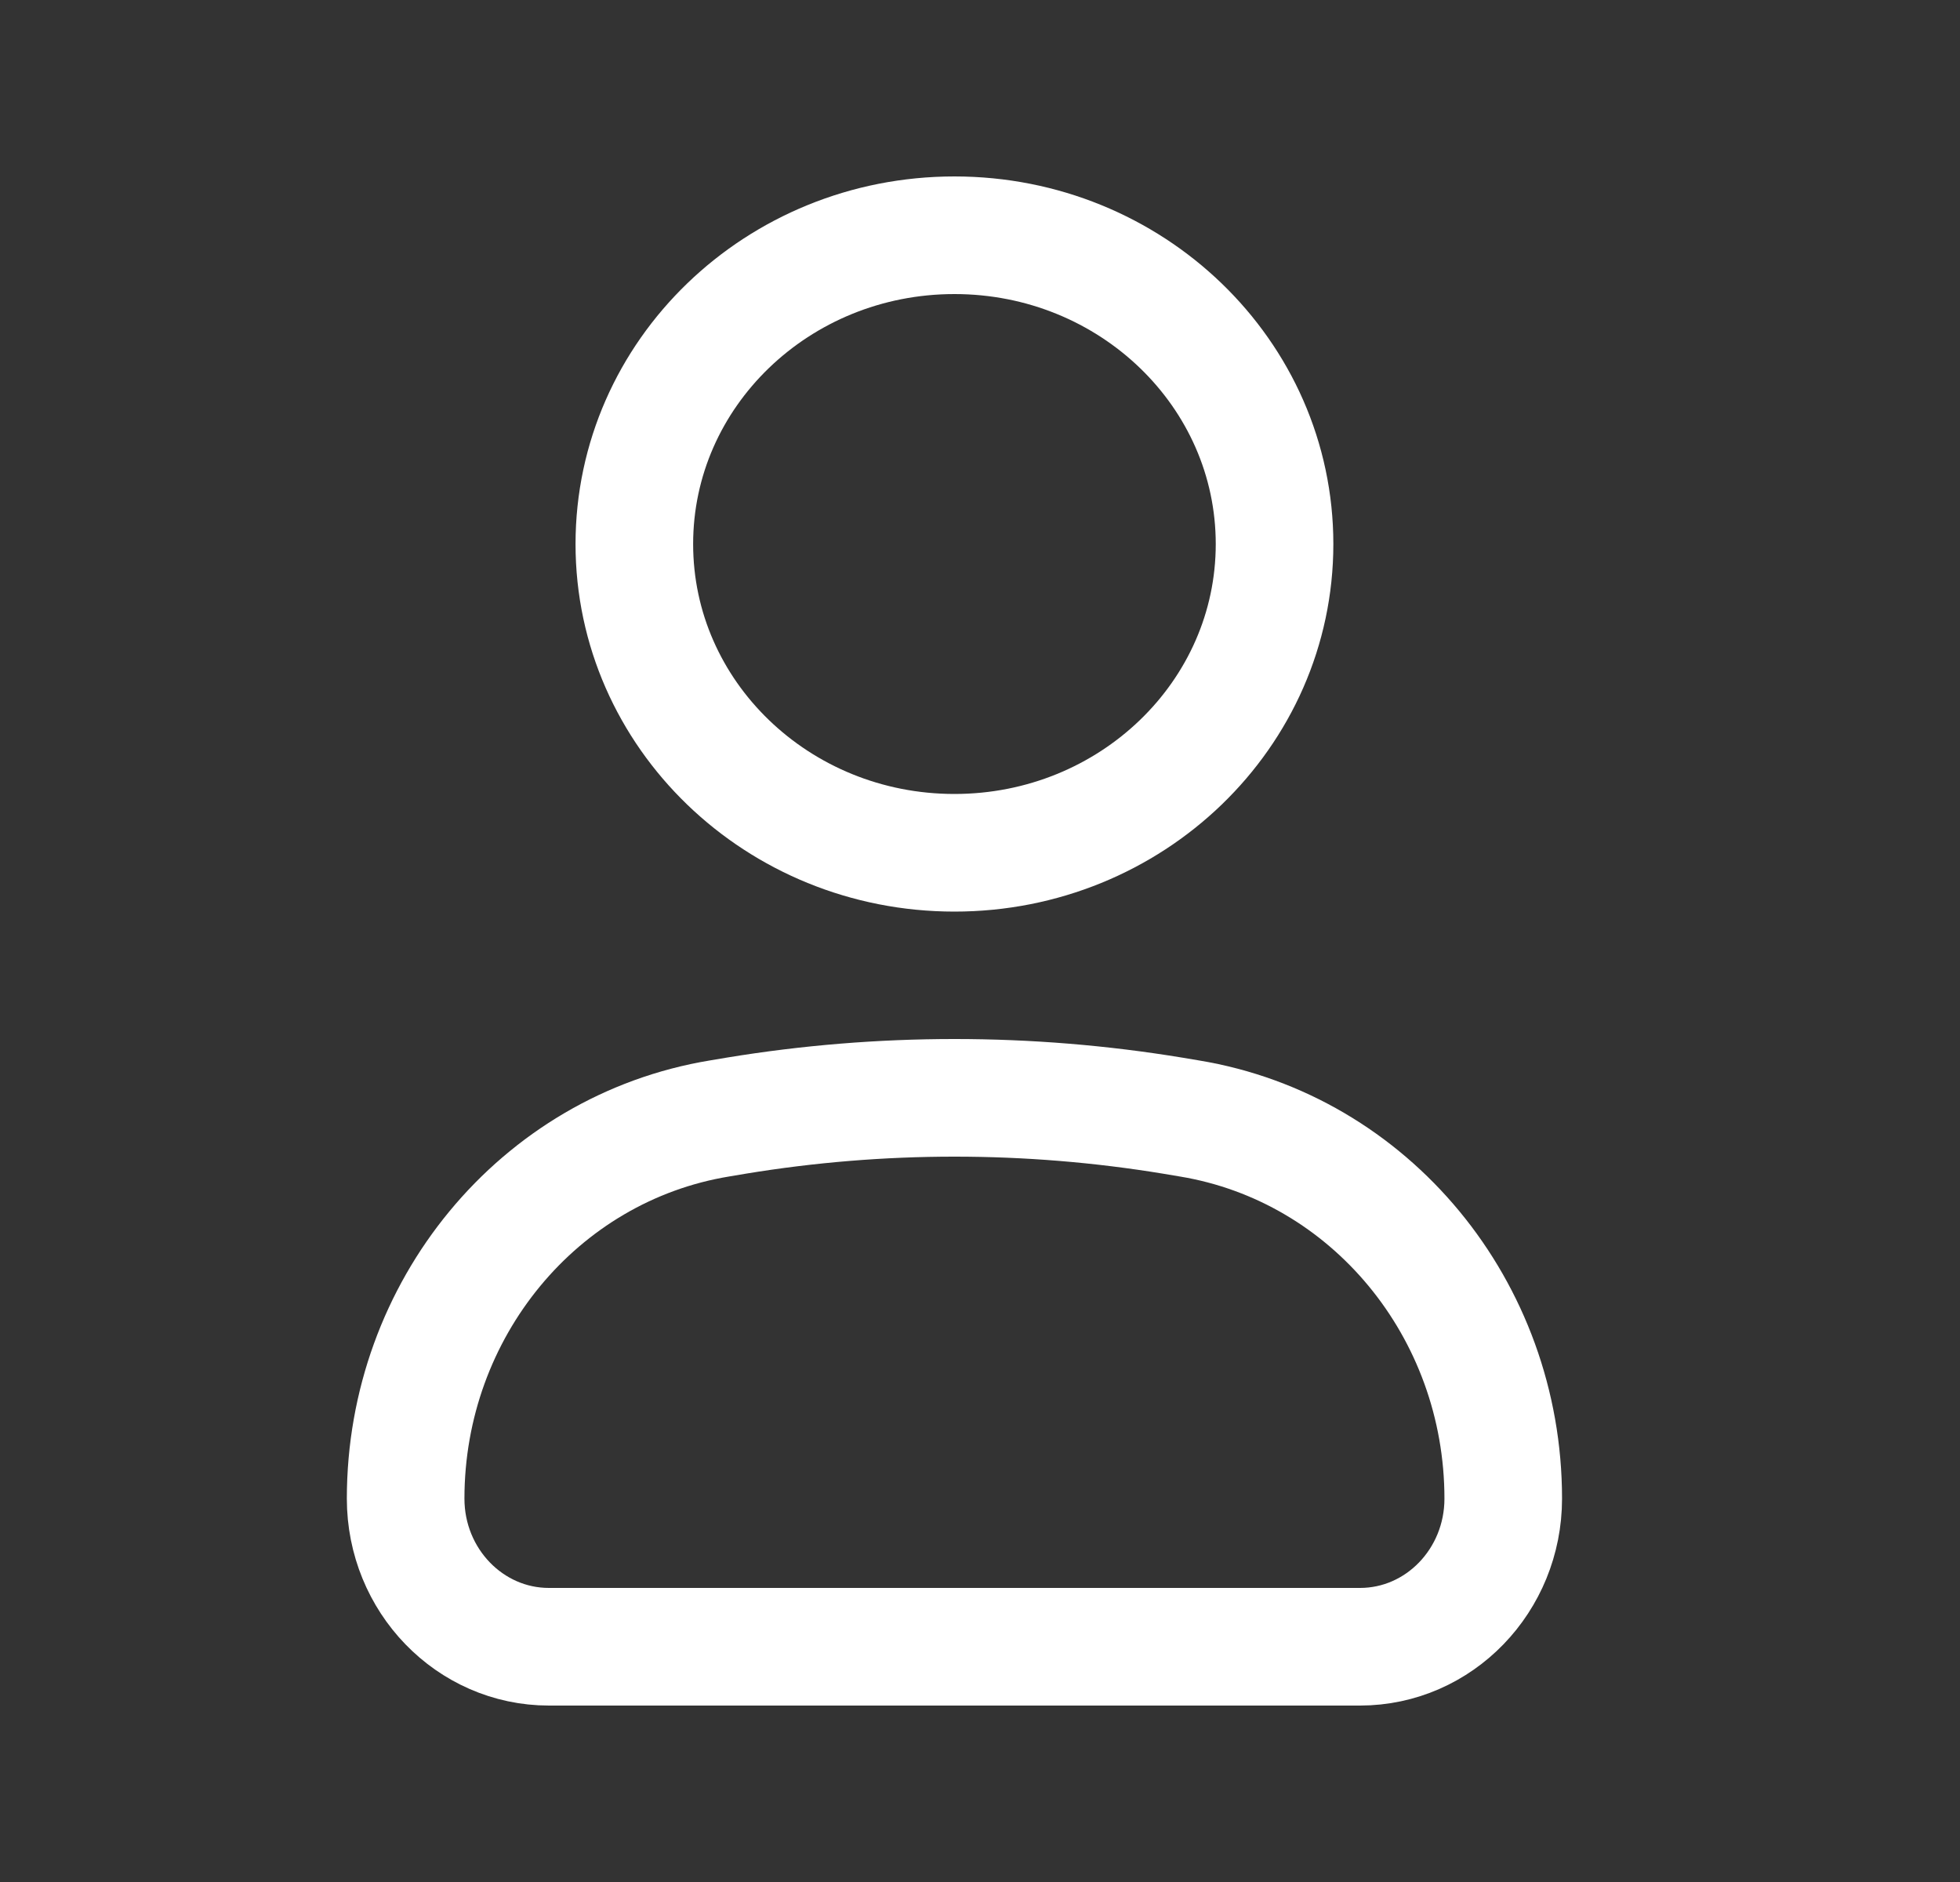 <svg width="25" height="24" viewBox="0 0 25 24" fill="none" xmlns="http://www.w3.org/2000/svg">
<rect x="0" y="0" width="25" height="24" fill="#333333" stroke="none"/>
<path d="M5.174 19.111C5.174 16.698 6.871 14.643 9.178 14.263L9.386 14.228C11.233 13.924 13.115 13.924 14.962 14.228L15.17 14.263C17.477 14.643 19.174 16.698 19.174 19.111C19.174 20.154 18.356 21 17.346 21H7.002C5.993 21 5.174 20.154 5.174 19.111Z" stroke="#fff" stroke-width="1.5"/>
<path d="M16.257 6.938C16.257 9.112 14.429 10.875 12.174 10.875C9.919 10.875 8.091 9.112 8.091 6.938C8.091 4.763 9.919 3 12.174 3C14.429 3 16.257 4.763 16.257 6.938Z" stroke="#fff" stroke-width="1.5"/>
</svg>
